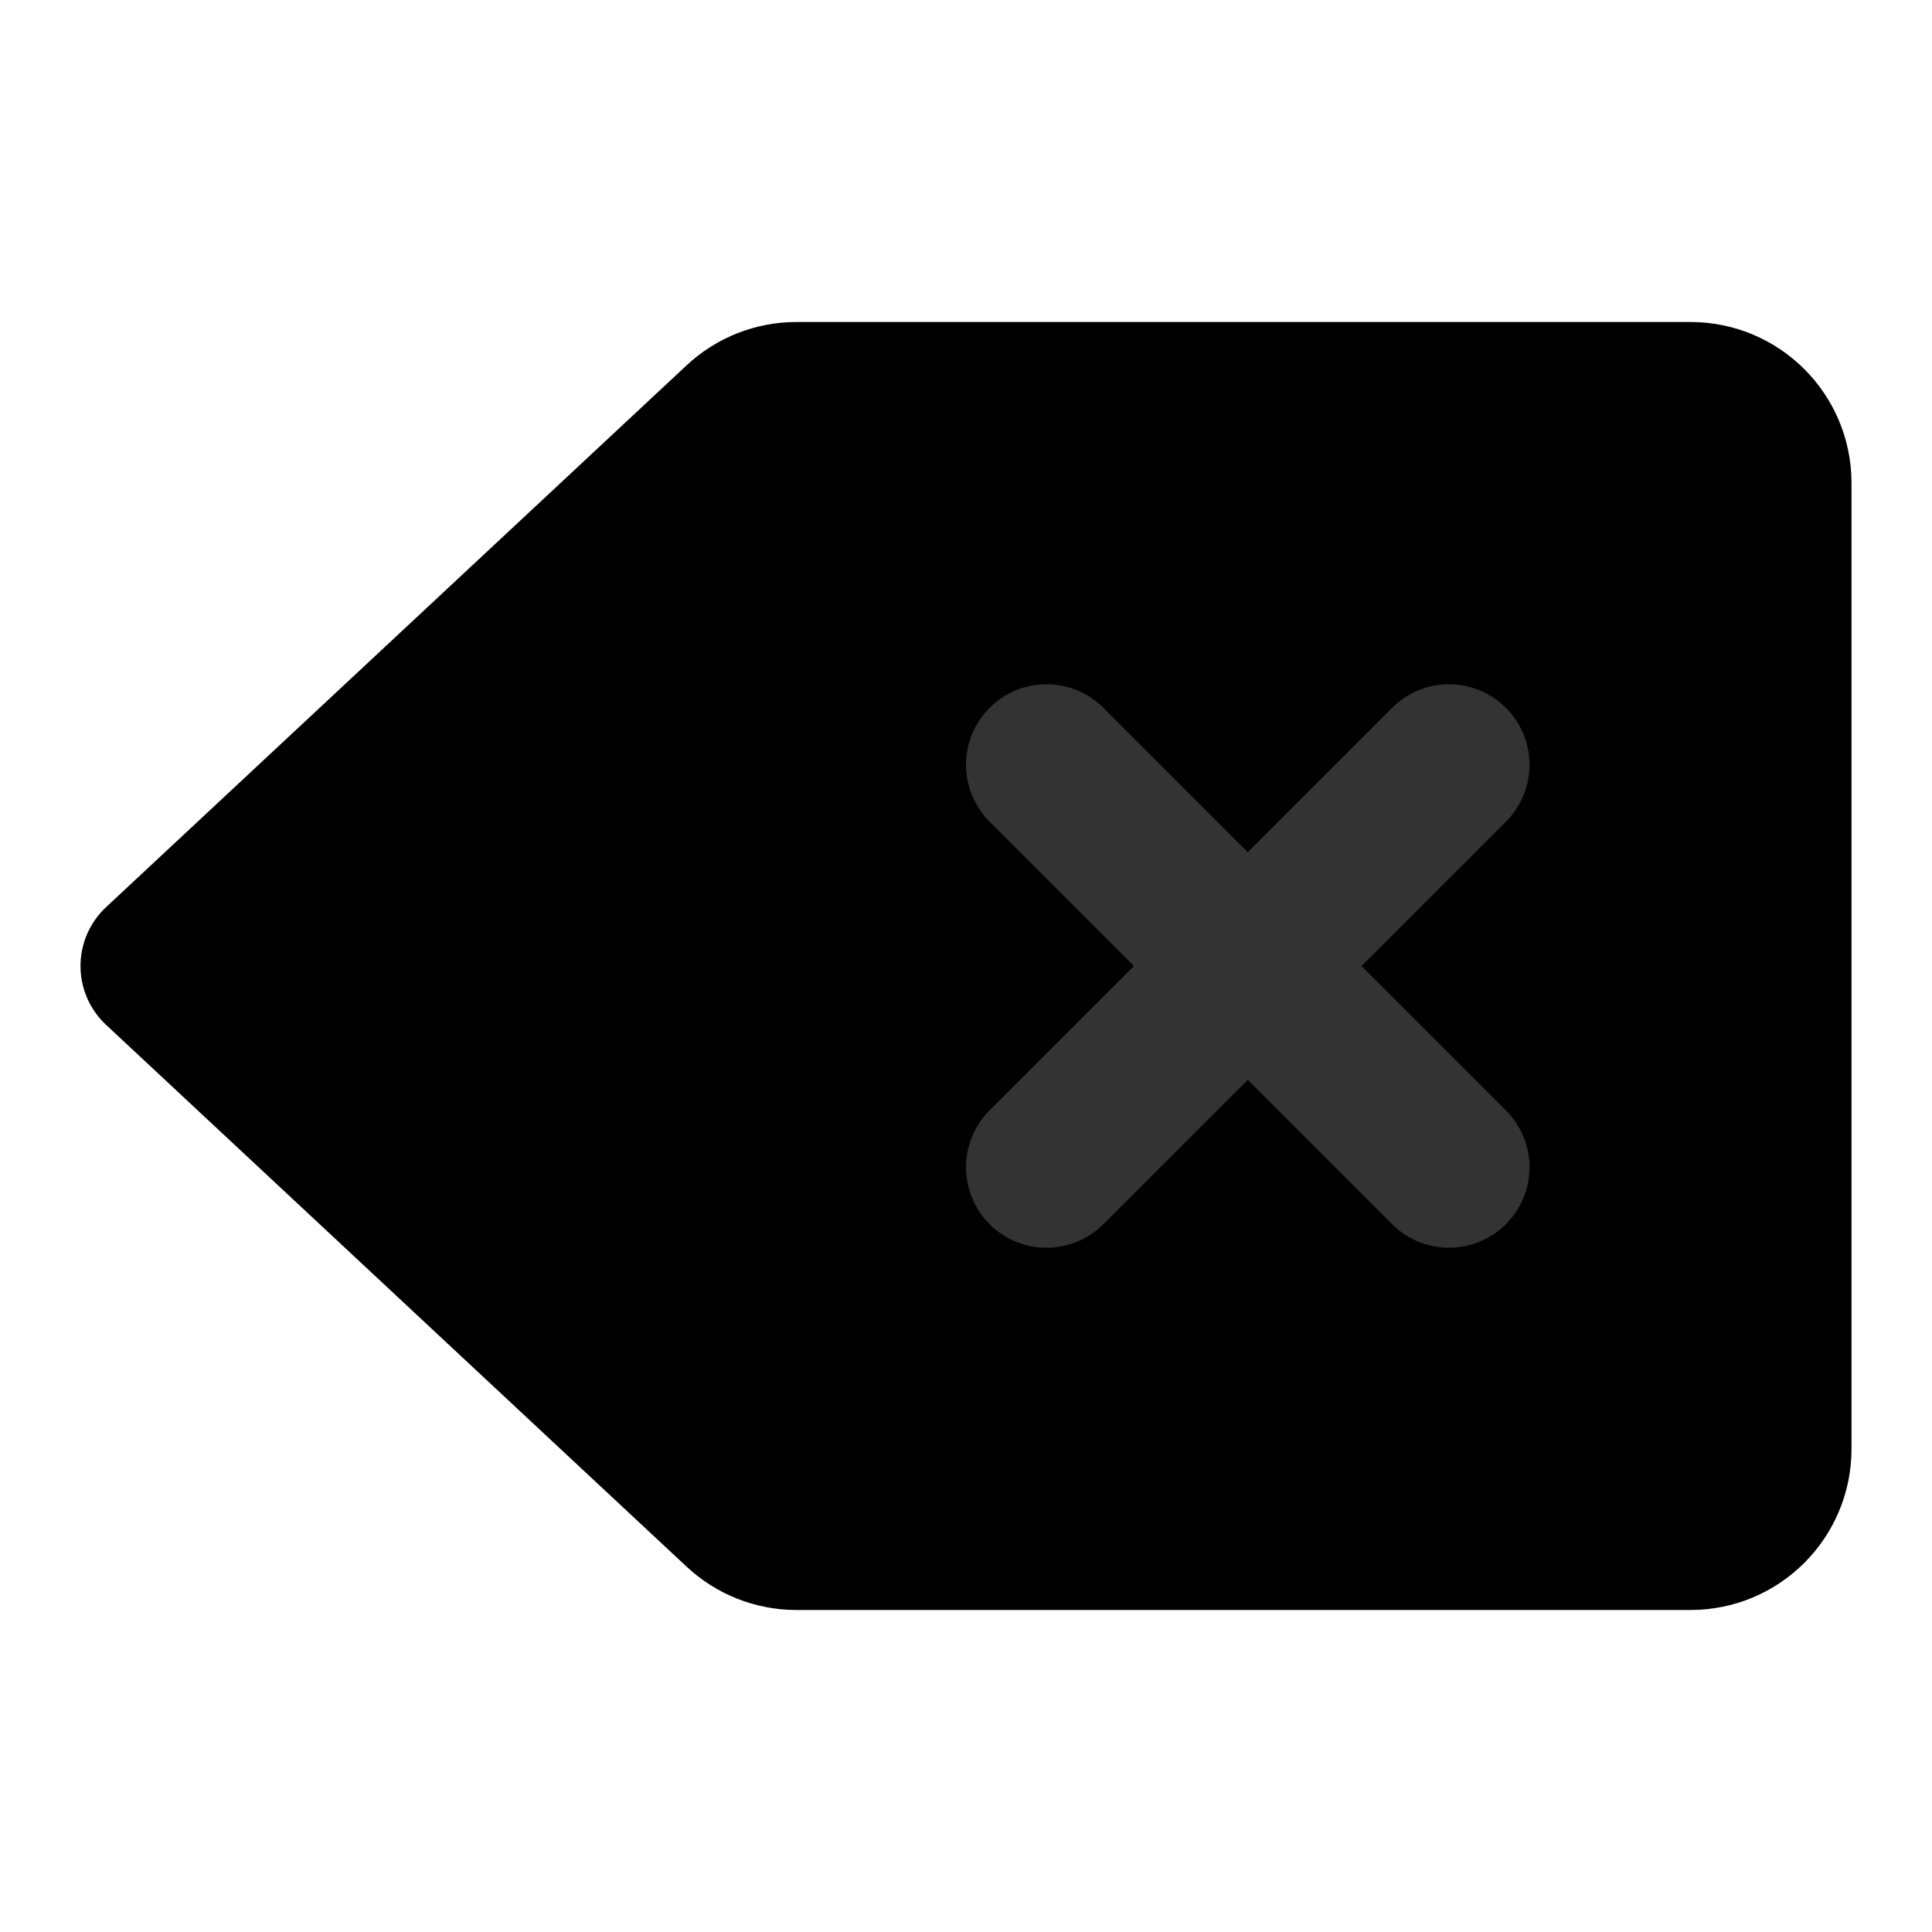 <svg width="48" height="48" viewBox="0 0 48 48" fill="none" xmlns="http://www.w3.org/2000/svg">
<path d="M18.424 10.538C18.794 10.192 19.282 10 19.788 10H42C43.105 10 44 10.895 44 12V36C44 37.105 43.105 38 42 38H19.788C19.282 38 18.794 37.808 18.424 37.462L4 24L18.424 10.538Z" fill="null" stroke="black" stroke-width="4" stroke-linecap="round" stroke-linejoin="round"/>
<path d="M36 19L26 29" stroke="#333" stroke-width="4" stroke-linecap="round" stroke-linejoin="round"/>
<path d="M26 19L36 29" stroke="#333" stroke-width="4" stroke-linecap="round" stroke-linejoin="round"/>
</svg>
